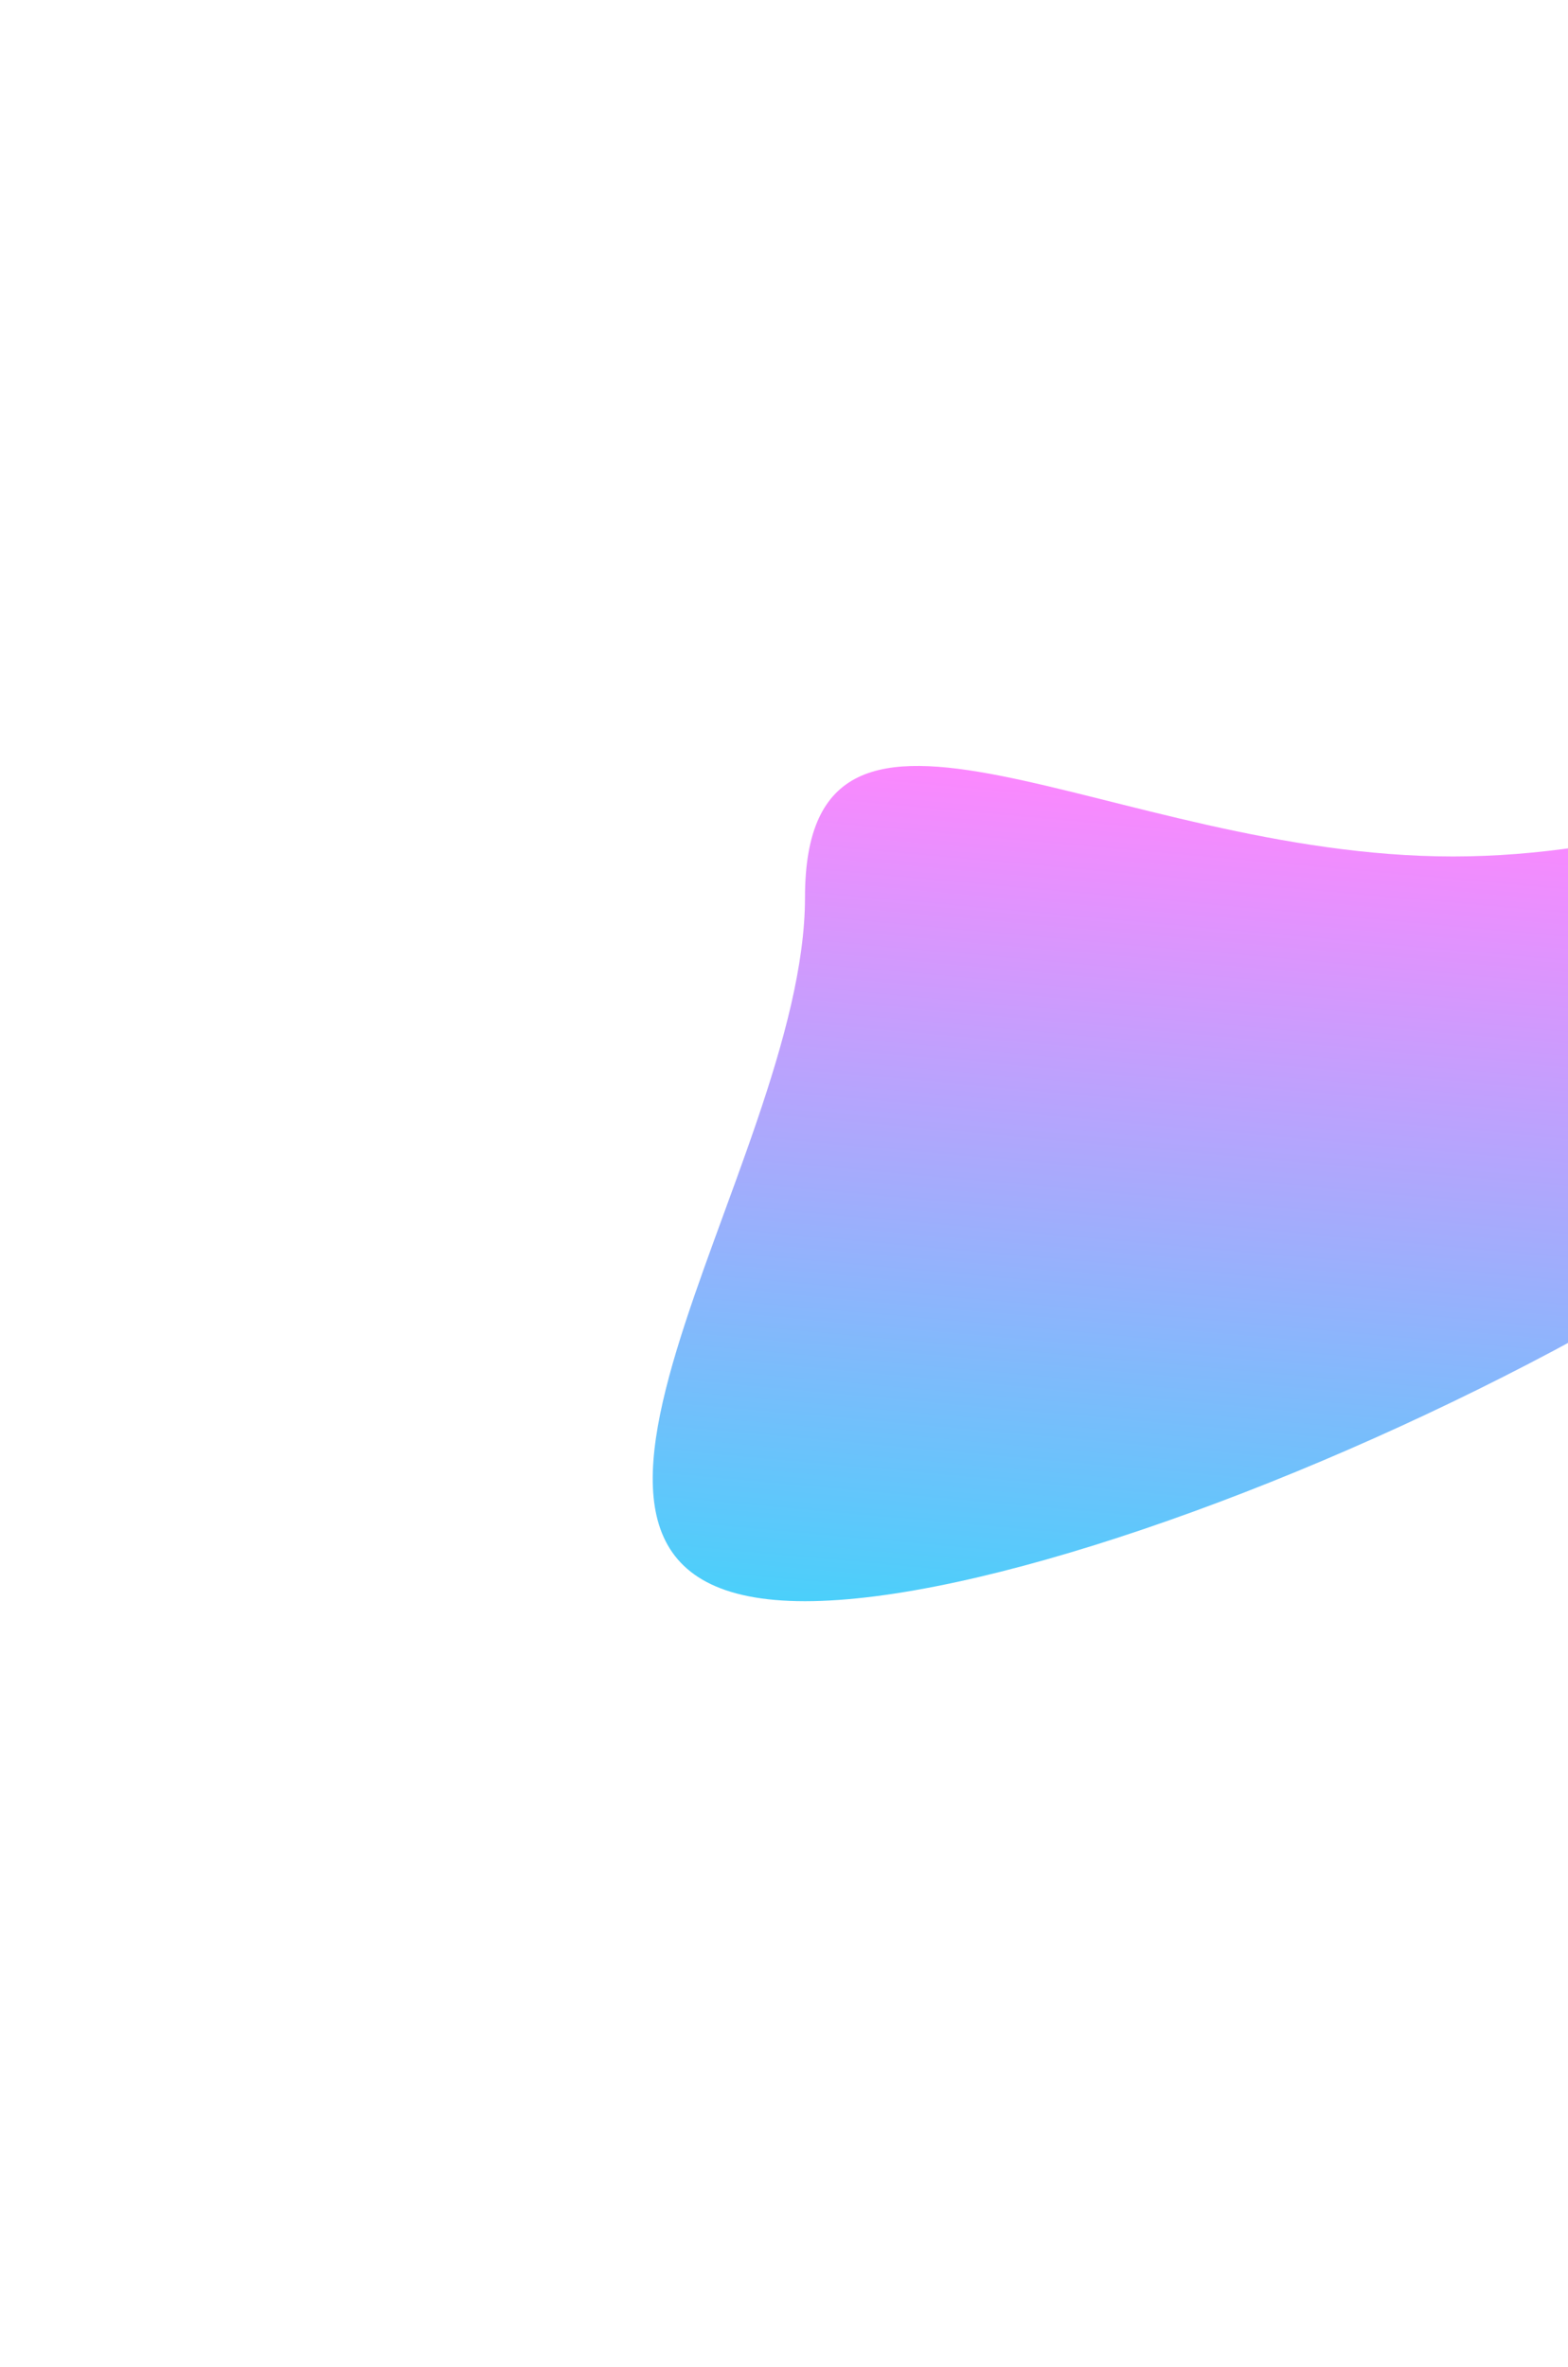 <svg width="430" height="649" fill="none" xmlns="http://www.w3.org/2000/svg">
  <g filter="url(#a)">
    <path d="M398.487 234.817c93.955 0 162.513-62.723 162.513 11.264C561 320.067 314.713 439 220.758 439c-93.955 0 0-118.933 0-192.919 0-73.987 83.774-11.264 177.729-11.264Z" fill="url(#b)" fill-opacity=".8"/>
  </g>
  <defs>
    <linearGradient id="b" x1="199.982" y1="439" x2="221.141" y2="203.919" gradientUnits="userSpaceOnUse">
      <stop stop-color="#1CC4F9"/>
      <stop offset="1" stop-color="#FE69FE"/>
    </linearGradient>
    <filter id="a" x="-31" y="0" width="802" height="649" filterUnits="userSpaceOnUse" color-interpolation-filters="sRGB">
      <feFlood flood-opacity="0" result="BackgroundImageFix"/>
      <feBlend in="SourceGraphic" in2="BackgroundImageFix" result="shape"/>
      <feGaussianBlur stdDeviation="105" result="effect1_foregroundBlur_122_4535"/>
    </filter>
  </defs>
</svg>
